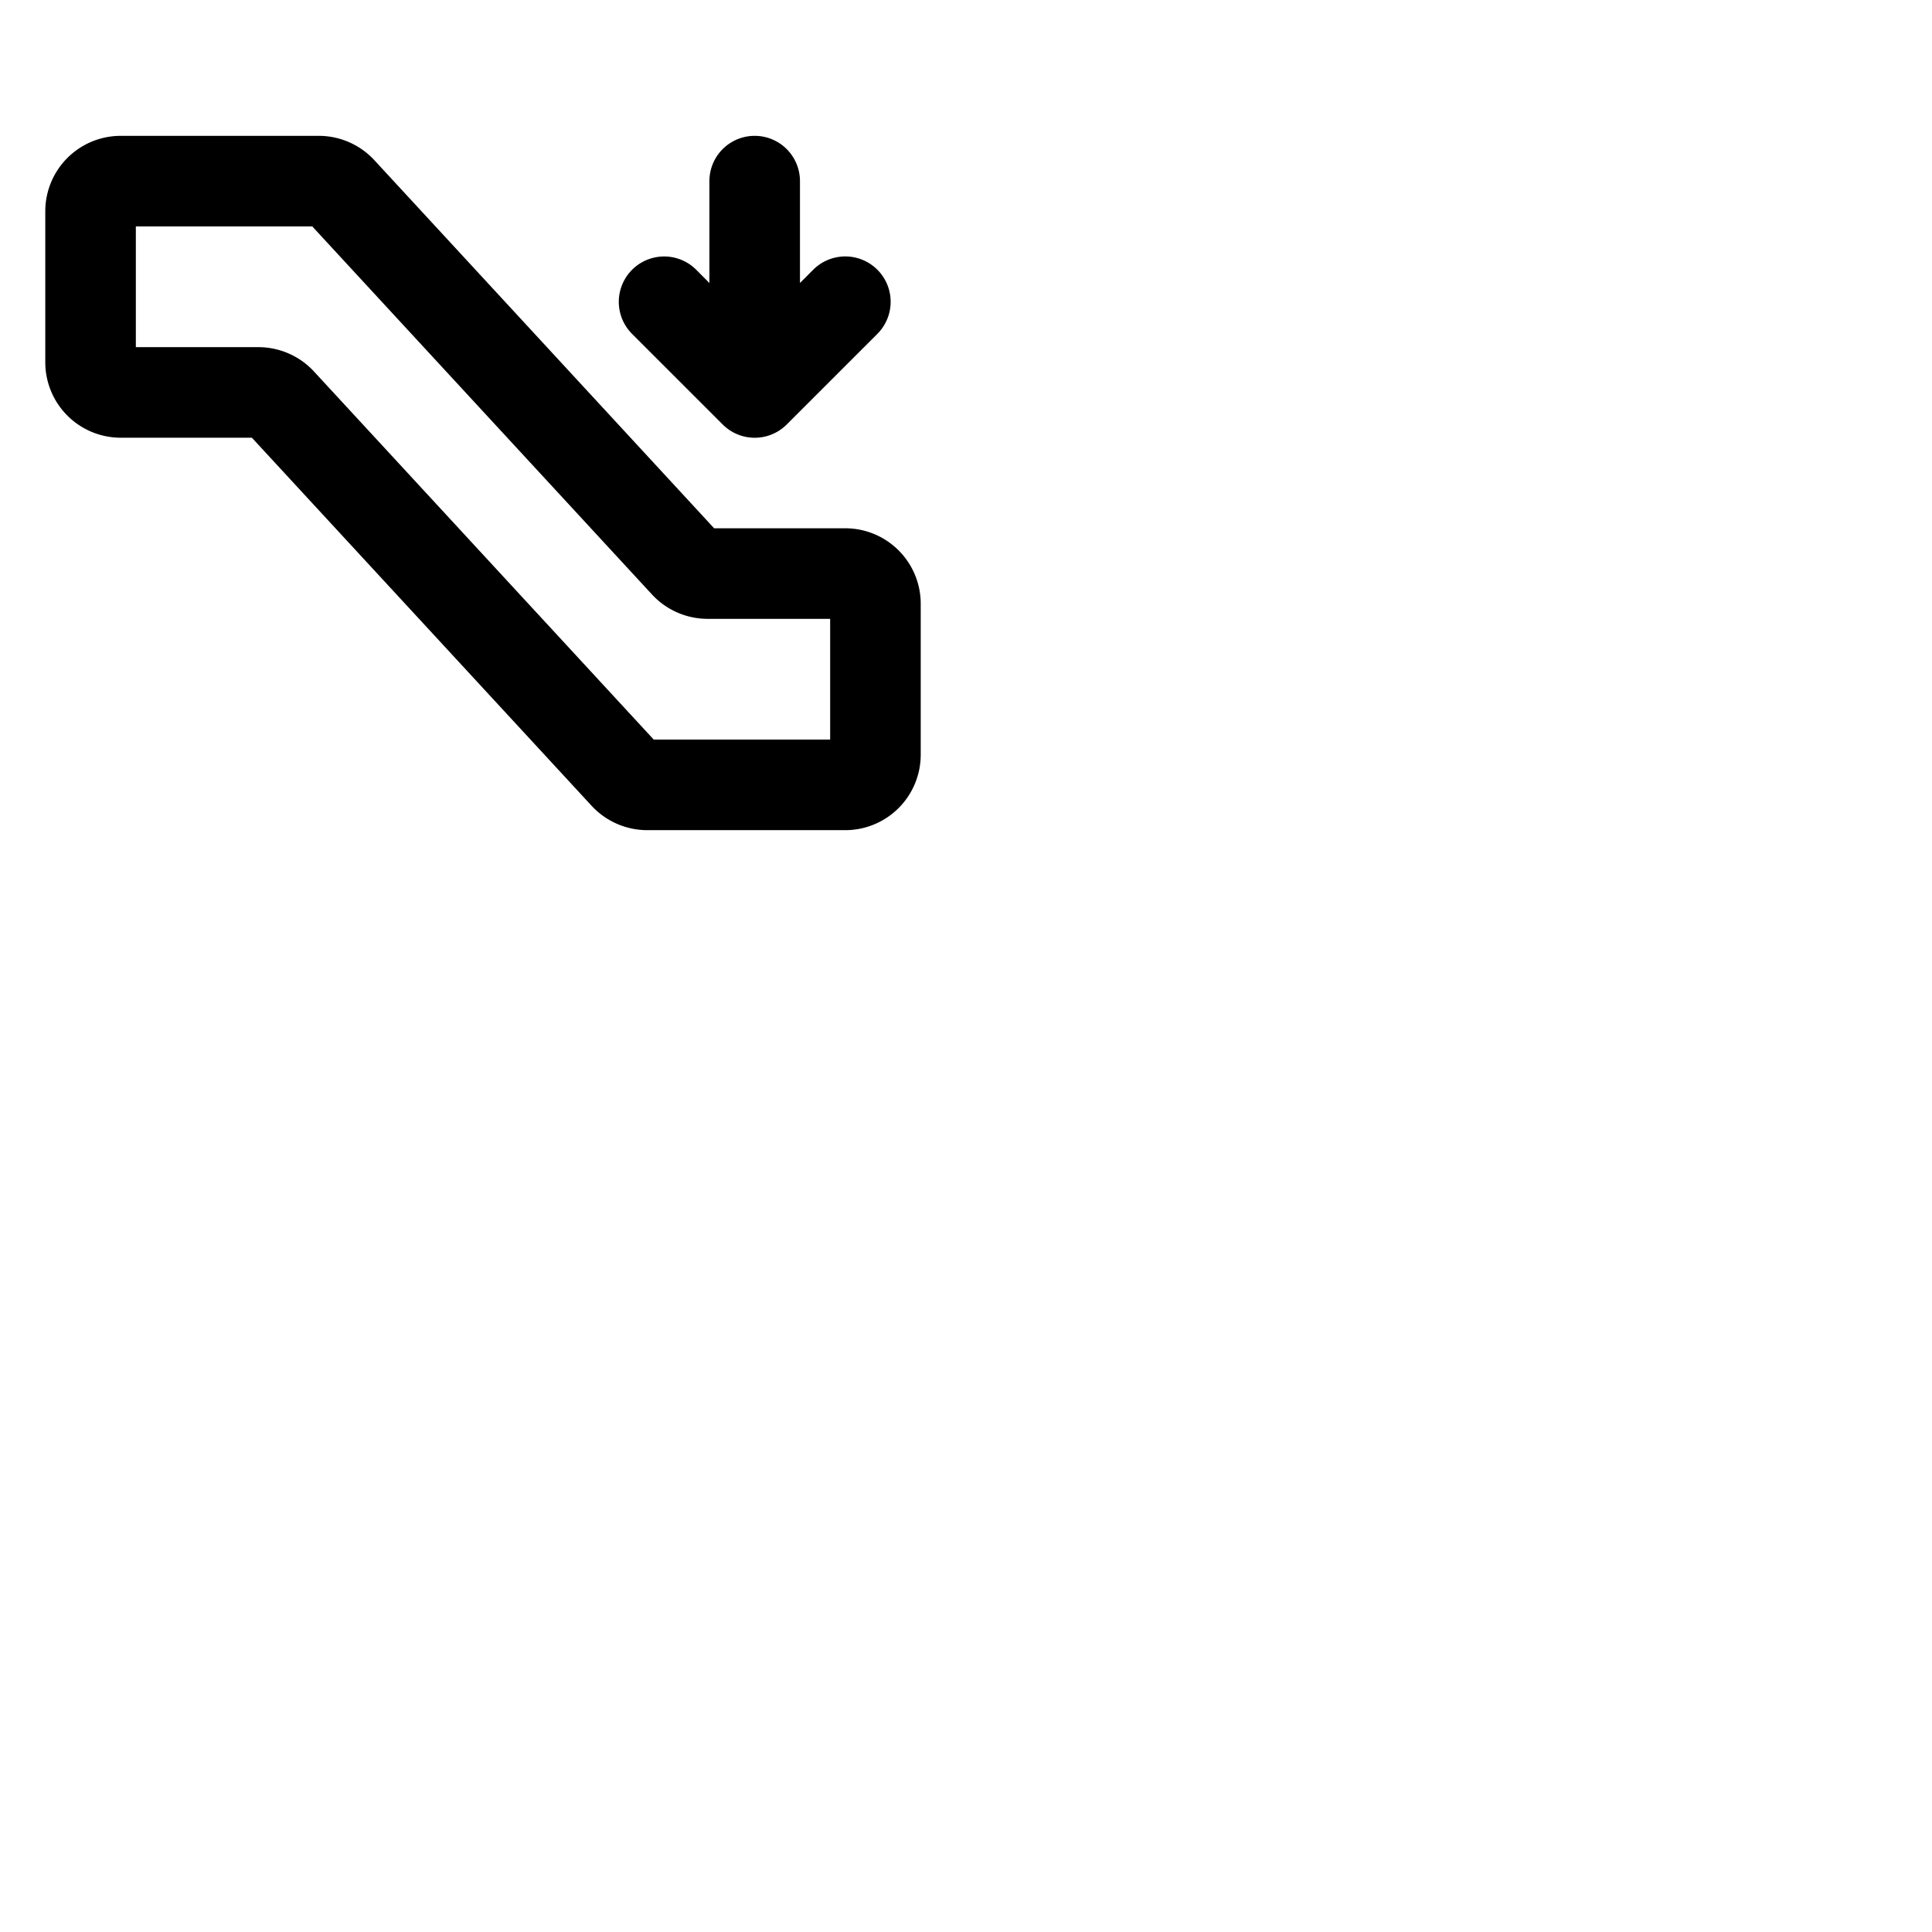 <svg xmlns="http://www.w3.org/2000/svg" version="1.1" viewBox="0 0 512 512" fill="currentColor"><path fill="currentColor" d="M167.51 88.49a12 12 0 0 1 17-17L188 75V48a12 12 0 0 1 24 0v27l3.51-3.52a12 12 0 0 1 17 17l-24 24a12 12 0 0 1-17 0ZM244 160v40a20 20 0 0 1-20 20h-52.5a20.08 20.08 0 0 1-14.7-6.44L66.75 116H32a20 20 0 0 1-20-20V56a20 20 0 0 1 20-20h52.5a20.08 20.08 0 0 1 14.7 6.44L189.25 140H224a20 20 0 0 1 20 20m-24 4h-32.5a20.08 20.08 0 0 1-14.7-6.44L82.75 60H36v32h32.5a20.08 20.08 0 0 1 14.7 6.44L173.25 196H220Z"/></svg>